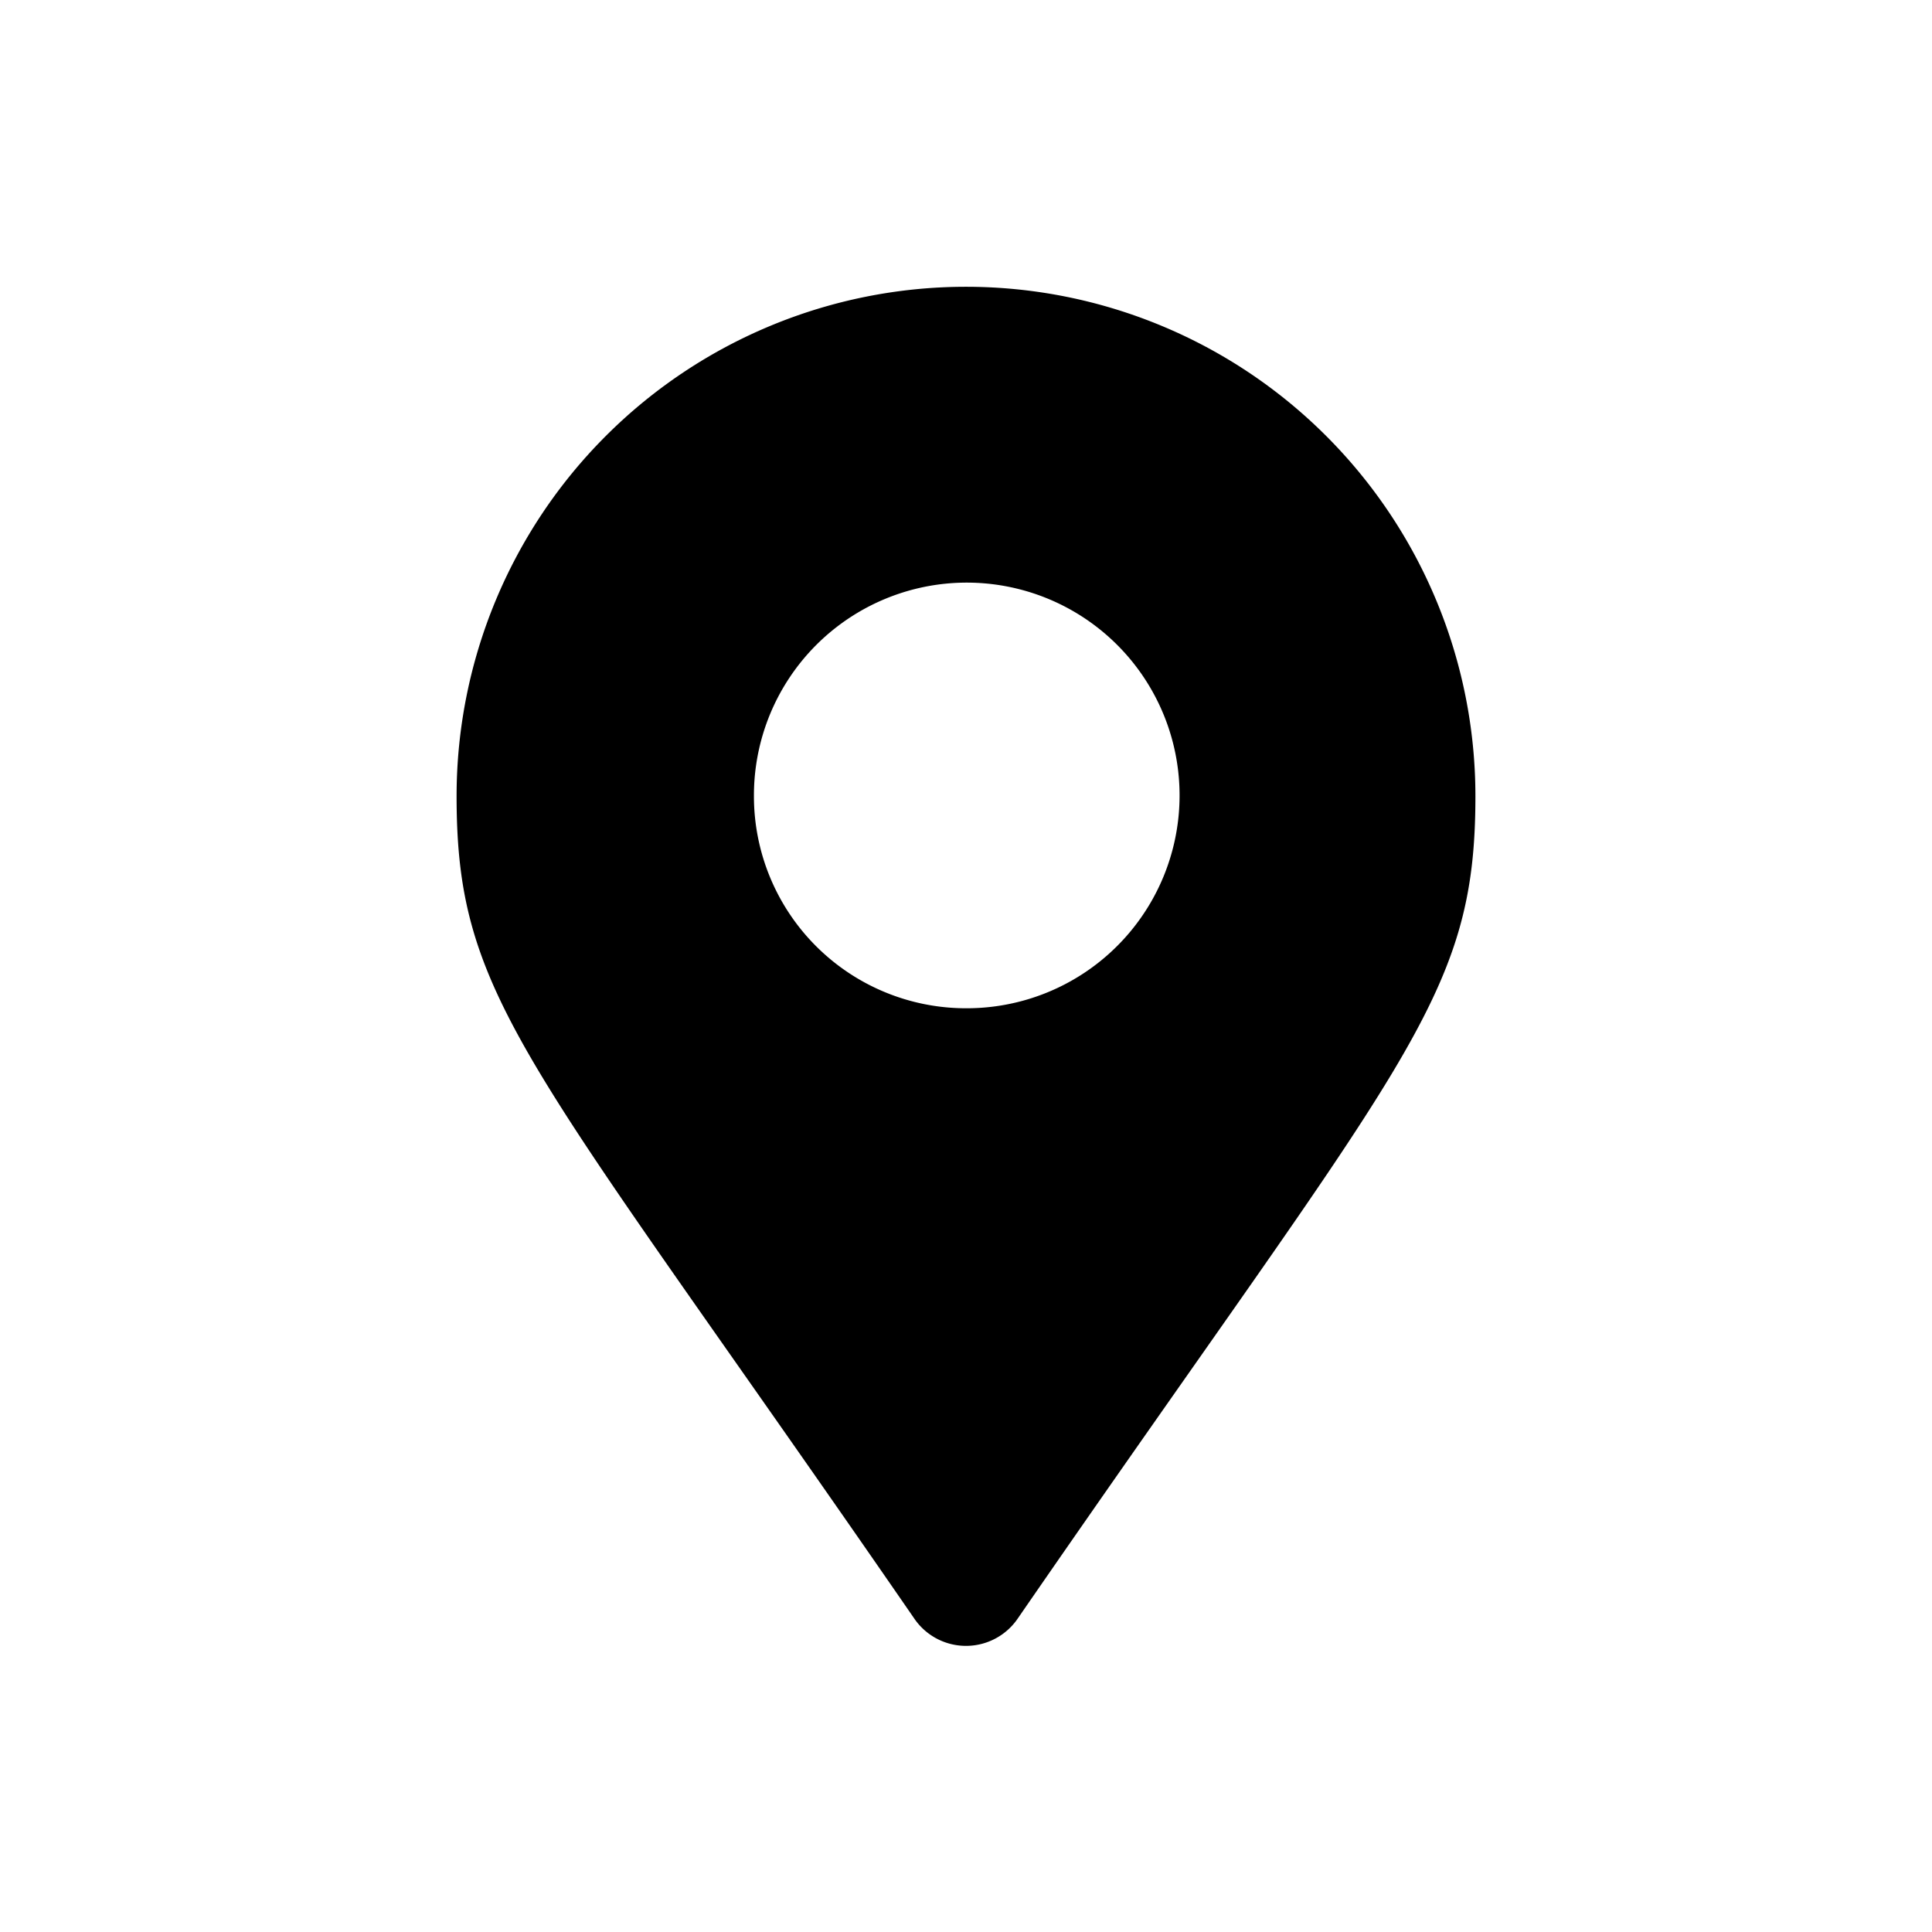 <svg xmlns="http://www.w3.org/2000/svg" viewBox="0 0 256 256">
  <title>apply gift visit</title>
  <g id="ud-icon-visit-2" data-name="ud-icon-visit">
    <path d="M121.1,214.4C70,140.3,60.5,132.7,60.5,105.5a67.5,67.5,0,0,1,135,0c0,27.2-9.5,34.8-60.6,108.9a8.3,8.3,0,0,1-13.8,0Zm6.9-80.8a28.2,28.2,0,1,0-28.1-28.1A28.1,28.1,0,0,0,128,133.6Z"/>
  </g>
</svg>
